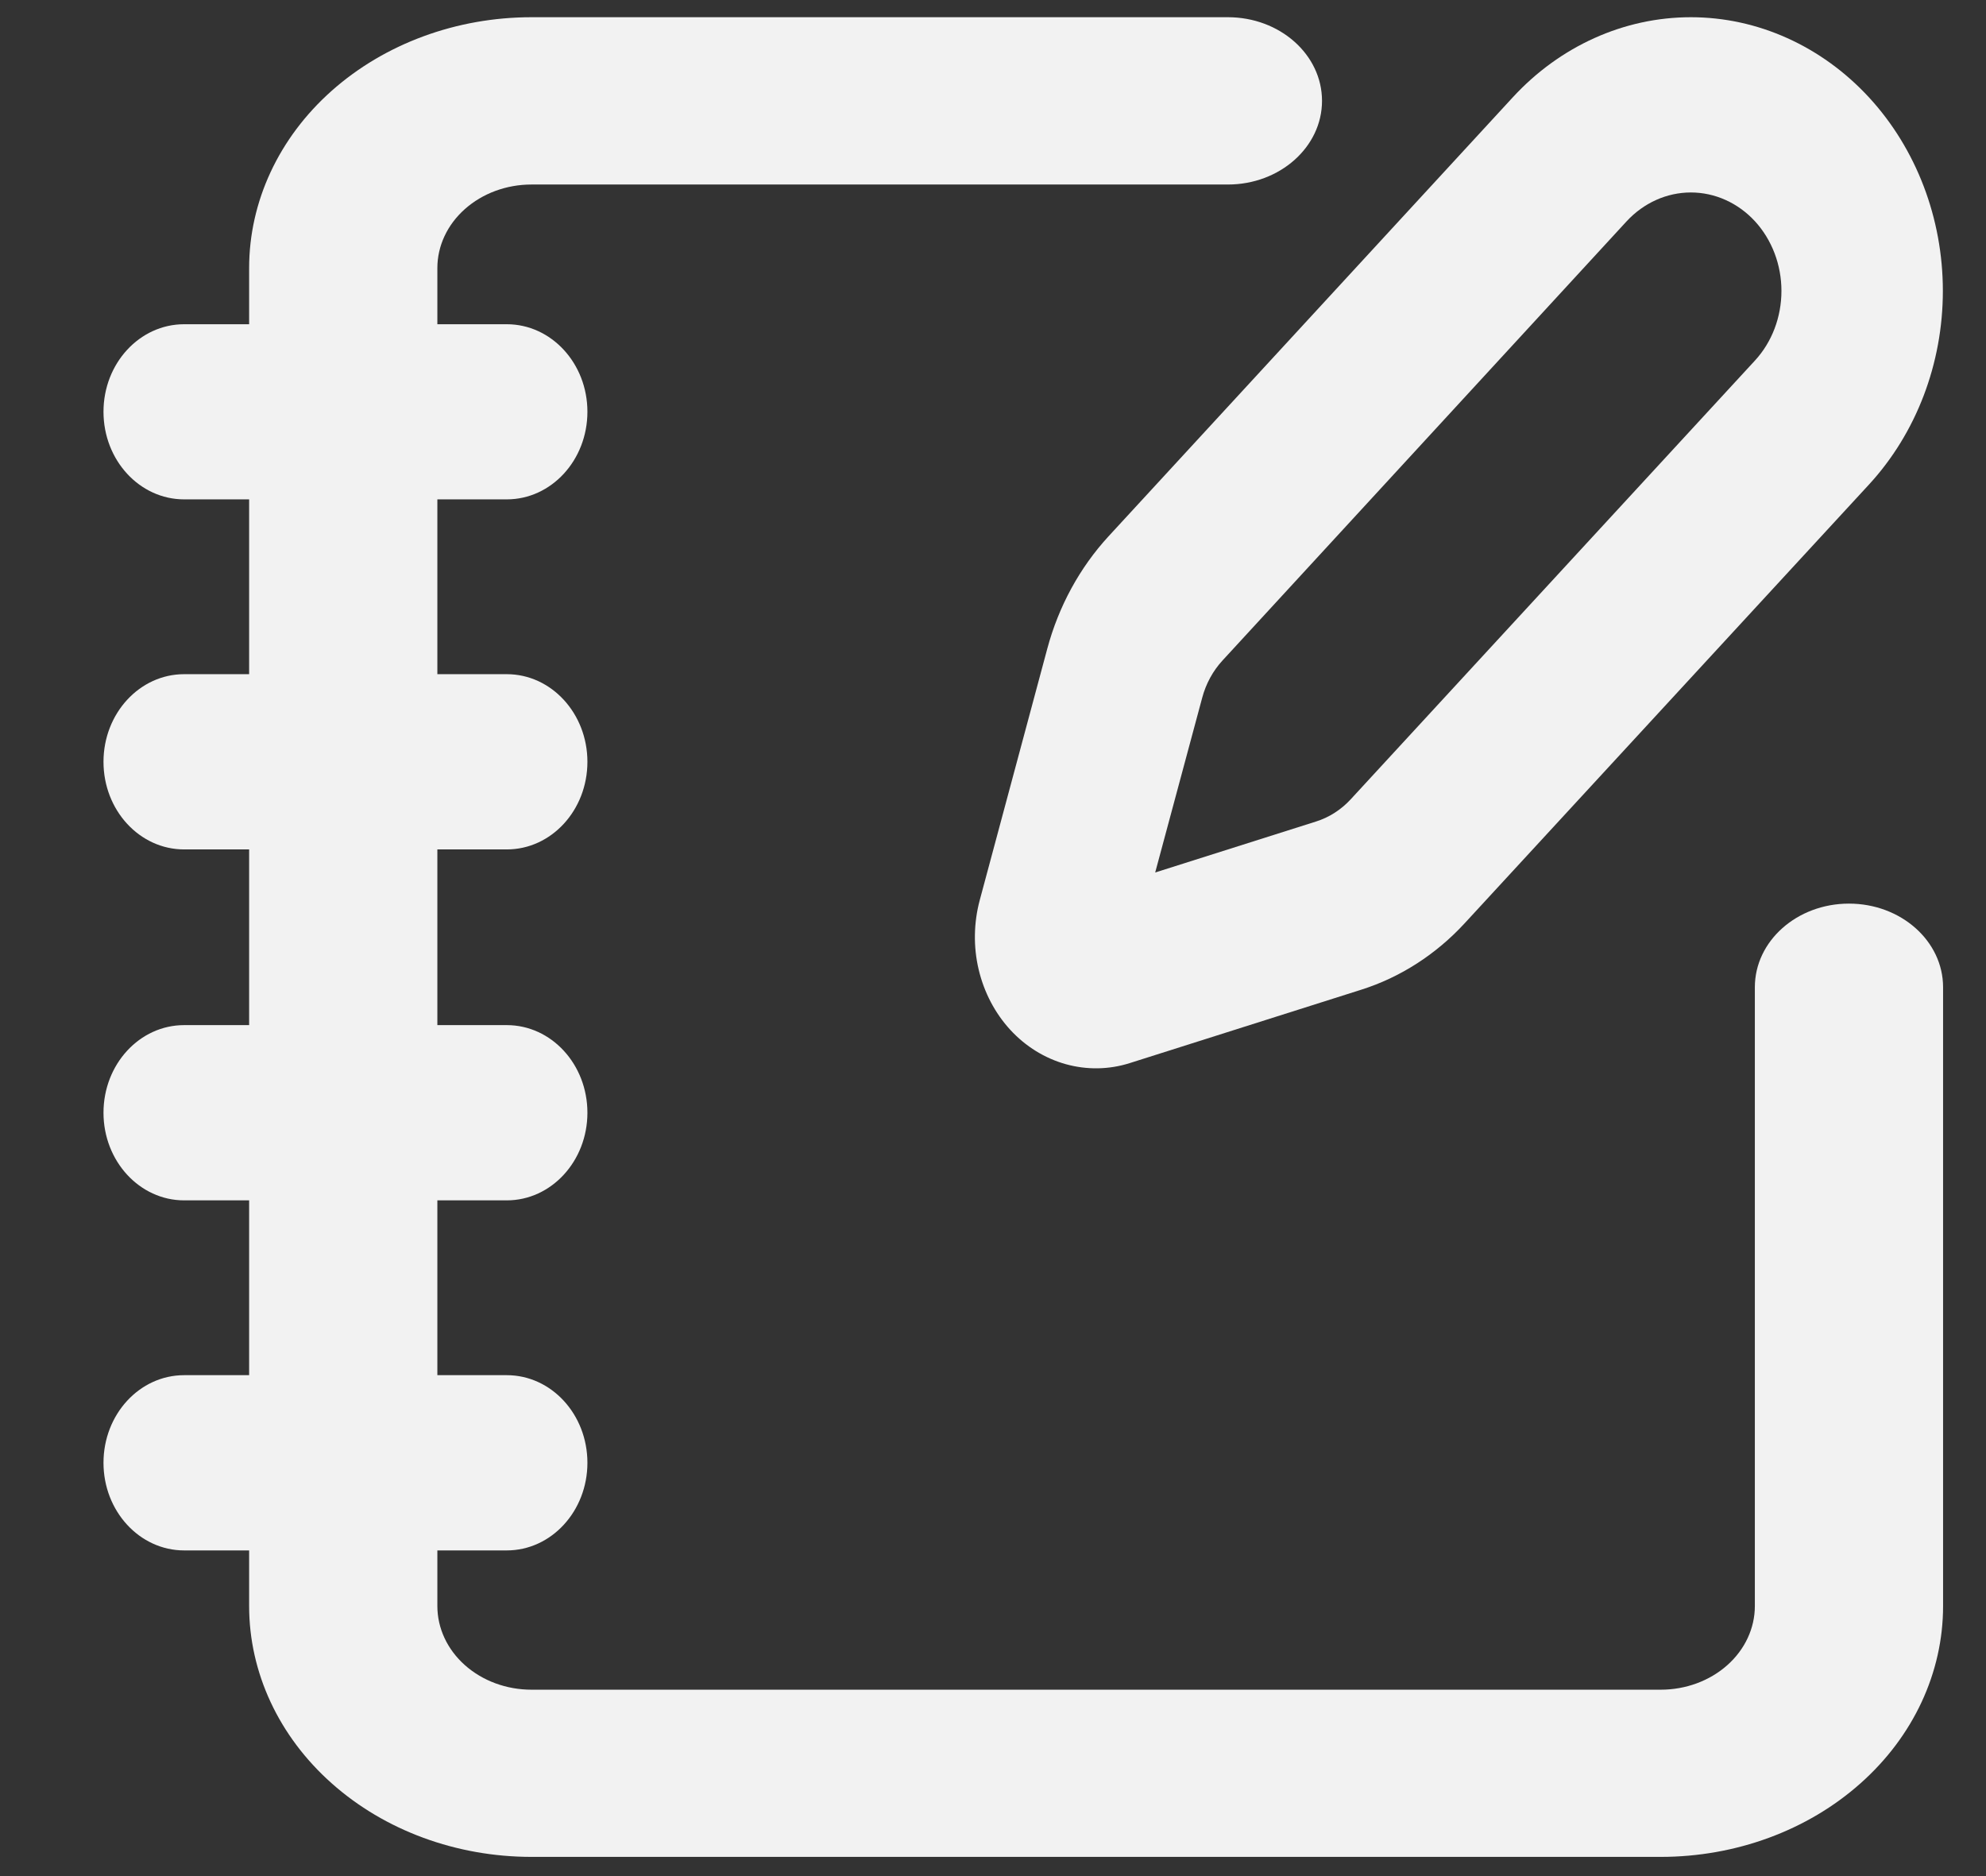 <svg width="18" height="17" viewBox="0 0 18 17" fill="none" xmlns="http://www.w3.org/2000/svg">
<rect x="0" y="0" width="18" height="17" fill="#333333" stroke="none"/>
<g id="Group 381">
<path id="Vector (Stroke)" fill-rule="evenodd" clip-rule="evenodd" d="M3.007 0.822C3.487 0.396 4.138 0.156 4.817 0.156H11.129C11.6 0.156 11.982 0.495 11.982 0.914C11.982 1.332 11.6 1.672 11.129 1.672H4.817C4.59 1.672 4.374 1.752 4.214 1.894C4.054 2.036 3.964 2.228 3.964 2.429V14.553C3.964 14.754 4.054 14.947 4.214 15.089C4.374 15.231 4.59 15.311 4.817 15.311H15.052C15.279 15.311 15.495 15.231 15.655 15.089C15.815 14.947 15.905 14.754 15.905 14.553V8.946C15.905 8.527 16.287 8.188 16.758 8.188C17.229 8.188 17.611 8.527 17.611 8.946V14.553C17.611 15.156 17.342 15.734 16.862 16.16C16.382 16.587 15.731 16.826 15.052 16.826H4.817C4.138 16.826 3.487 16.587 3.007 16.16C2.527 15.734 2.258 15.156 2.258 14.553V2.429C2.258 1.827 2.527 1.248 3.007 0.822Z" fill="#F2F2F2"/>
<g id="Group 382">
<path id="Vector (Stroke)_2" fill-rule="evenodd" clip-rule="evenodd" d="M0.938 3.731C0.938 3.293 1.265 2.938 1.669 2.938H4.593C4.997 2.938 5.324 3.293 5.324 3.731C5.324 4.17 4.997 4.525 4.593 4.525H1.669C1.265 4.525 0.938 4.17 0.938 3.731Z" fill="#F2F2F2"/>
<path id="Vector (Stroke)_3" fill-rule="evenodd" clip-rule="evenodd" d="M0.938 6.903C0.938 6.465 1.265 6.109 1.669 6.109H4.593C4.997 6.109 5.324 6.465 5.324 6.903C5.324 7.342 4.997 7.697 4.593 7.697H1.669C1.265 7.697 0.938 7.342 0.938 6.903Z" fill="#F2F2F2"/>
<path id="Vector (Stroke)_4" fill-rule="evenodd" clip-rule="evenodd" d="M0.938 10.083C0.938 9.644 1.265 9.289 1.669 9.289H4.593C4.997 9.289 5.324 9.644 5.324 10.083C5.324 10.521 4.997 10.877 4.593 10.877H1.669C1.265 10.877 0.938 10.521 0.938 10.083Z" fill="#F2F2F2"/>
<path id="Vector (Stroke)_5" fill-rule="evenodd" clip-rule="evenodd" d="M0.938 13.255C0.938 12.816 1.265 12.461 1.669 12.461H4.593C4.997 12.461 5.324 12.816 5.324 13.255C5.324 13.693 4.997 14.049 4.593 14.049H1.669C1.265 14.049 0.938 13.693 0.938 13.255Z" fill="#F2F2F2"/>
</g>
<path id="Vector (Stroke)_6" fill-rule="evenodd" clip-rule="evenodd" d="M13.71 0.883C14.138 0.418 14.719 0.156 15.325 0.156C15.93 0.156 16.511 0.418 16.94 0.883C17.368 1.348 17.609 1.978 17.609 2.636C17.609 3.294 17.368 3.925 16.94 4.39L13.275 8.366C13.014 8.649 12.692 8.856 12.338 8.968L10.24 9.633C10.24 9.633 10.24 9.633 10.24 9.633C10.051 9.693 9.851 9.696 9.66 9.643C9.47 9.59 9.296 9.483 9.157 9.332C9.018 9.181 8.919 8.992 8.87 8.785C8.821 8.579 8.825 8.361 8.88 8.156C8.88 8.156 8.88 8.156 8.88 8.156L9.492 5.878C9.595 5.494 9.786 5.144 10.046 4.861C10.046 4.861 10.047 4.861 10.046 4.861L13.71 0.883ZM14.743 2.005C14.743 2.005 14.743 2.005 14.743 2.005L11.081 5.984C10.994 6.078 10.93 6.195 10.896 6.323L10.47 7.906L11.928 7.444C12.046 7.407 12.154 7.338 12.241 7.244L15.906 3.267C16.06 3.1 16.146 2.873 16.146 2.636C16.146 2.4 16.06 2.173 15.906 2.005C15.752 1.838 15.543 1.744 15.325 1.744C15.107 1.744 14.898 1.838 14.743 2.005Z" fill="#F2F2F2"/>
</g>
</svg>
